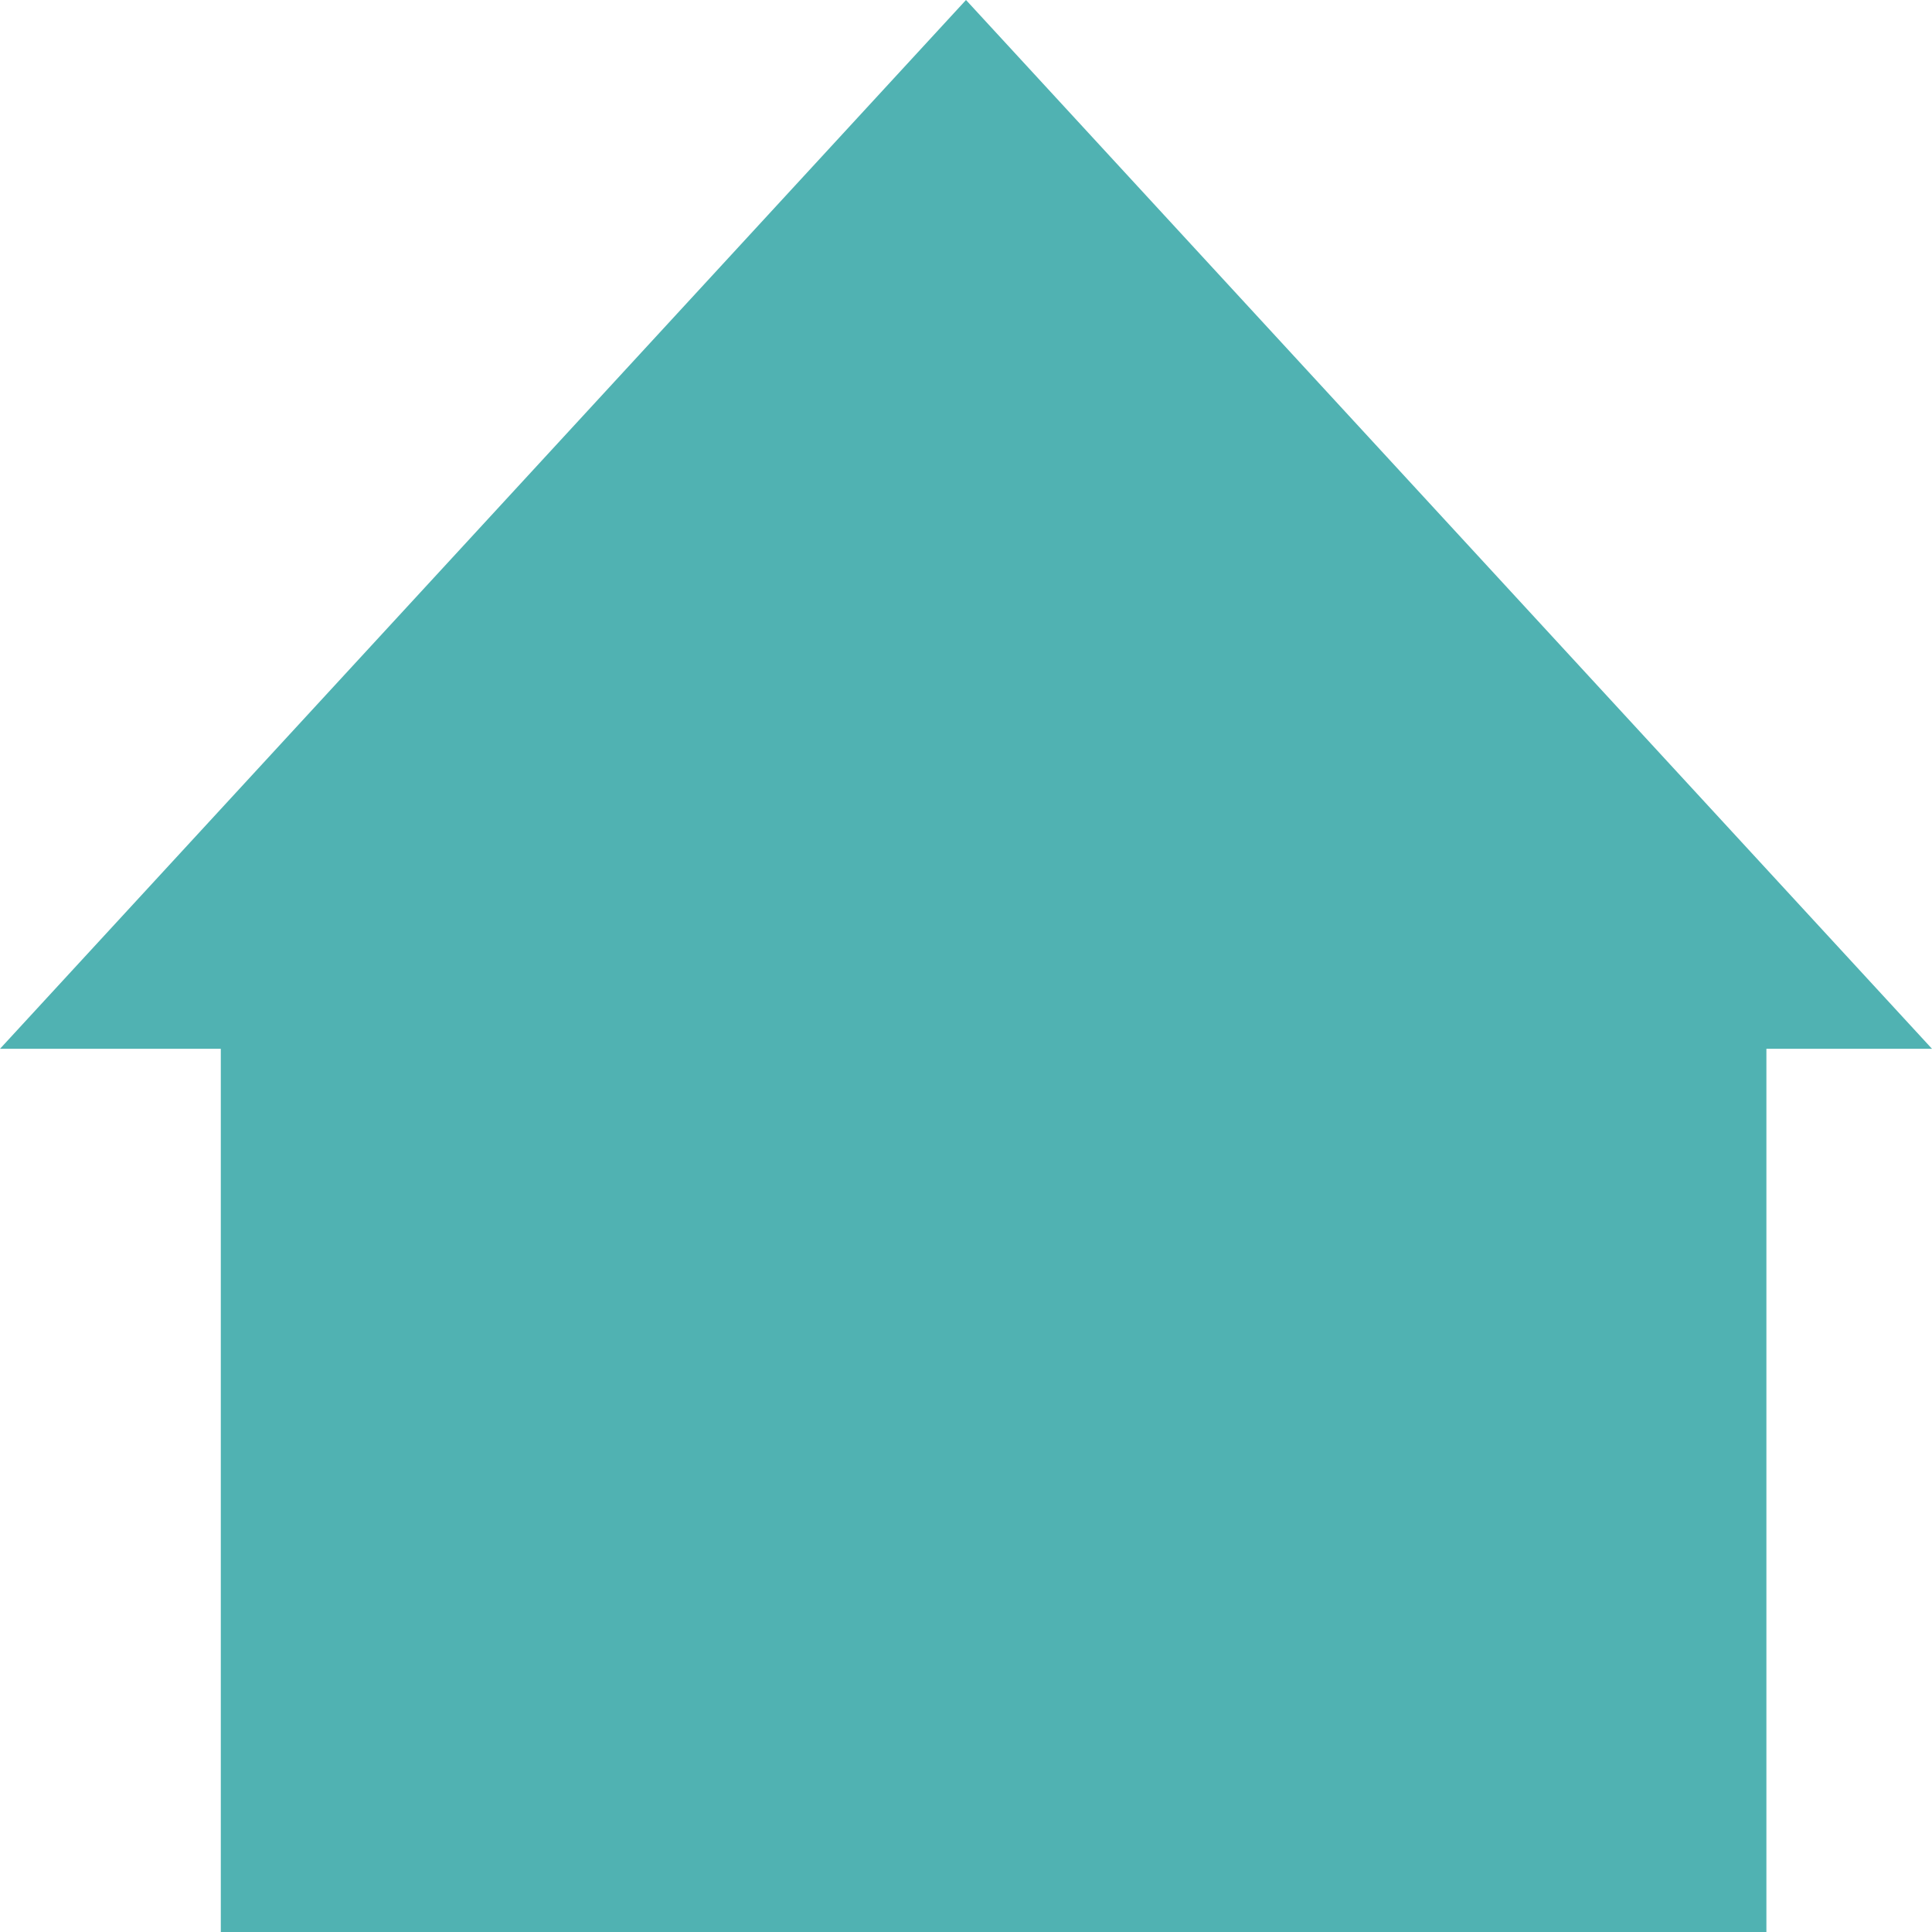 <svg xmlns="http://www.w3.org/2000/svg" width="35" height="35" viewBox="0 0 35 35">
  <g id="Group_1" data-name="Group 1" transform="translate(-1904 -1191)" style="isolation: isolate">
    <path id="Polygon_1" data-name="Polygon 1" d="M17.5,0,35,19H0Z" transform="translate(1904 1191)" fill="#50b2b2"/>
    <rect id="Rectangle_662" data-name="Rectangle 662" width="28" height="18" transform="translate(1908 1208)" fill="#50b2b2"/>
  </g>
</svg>

